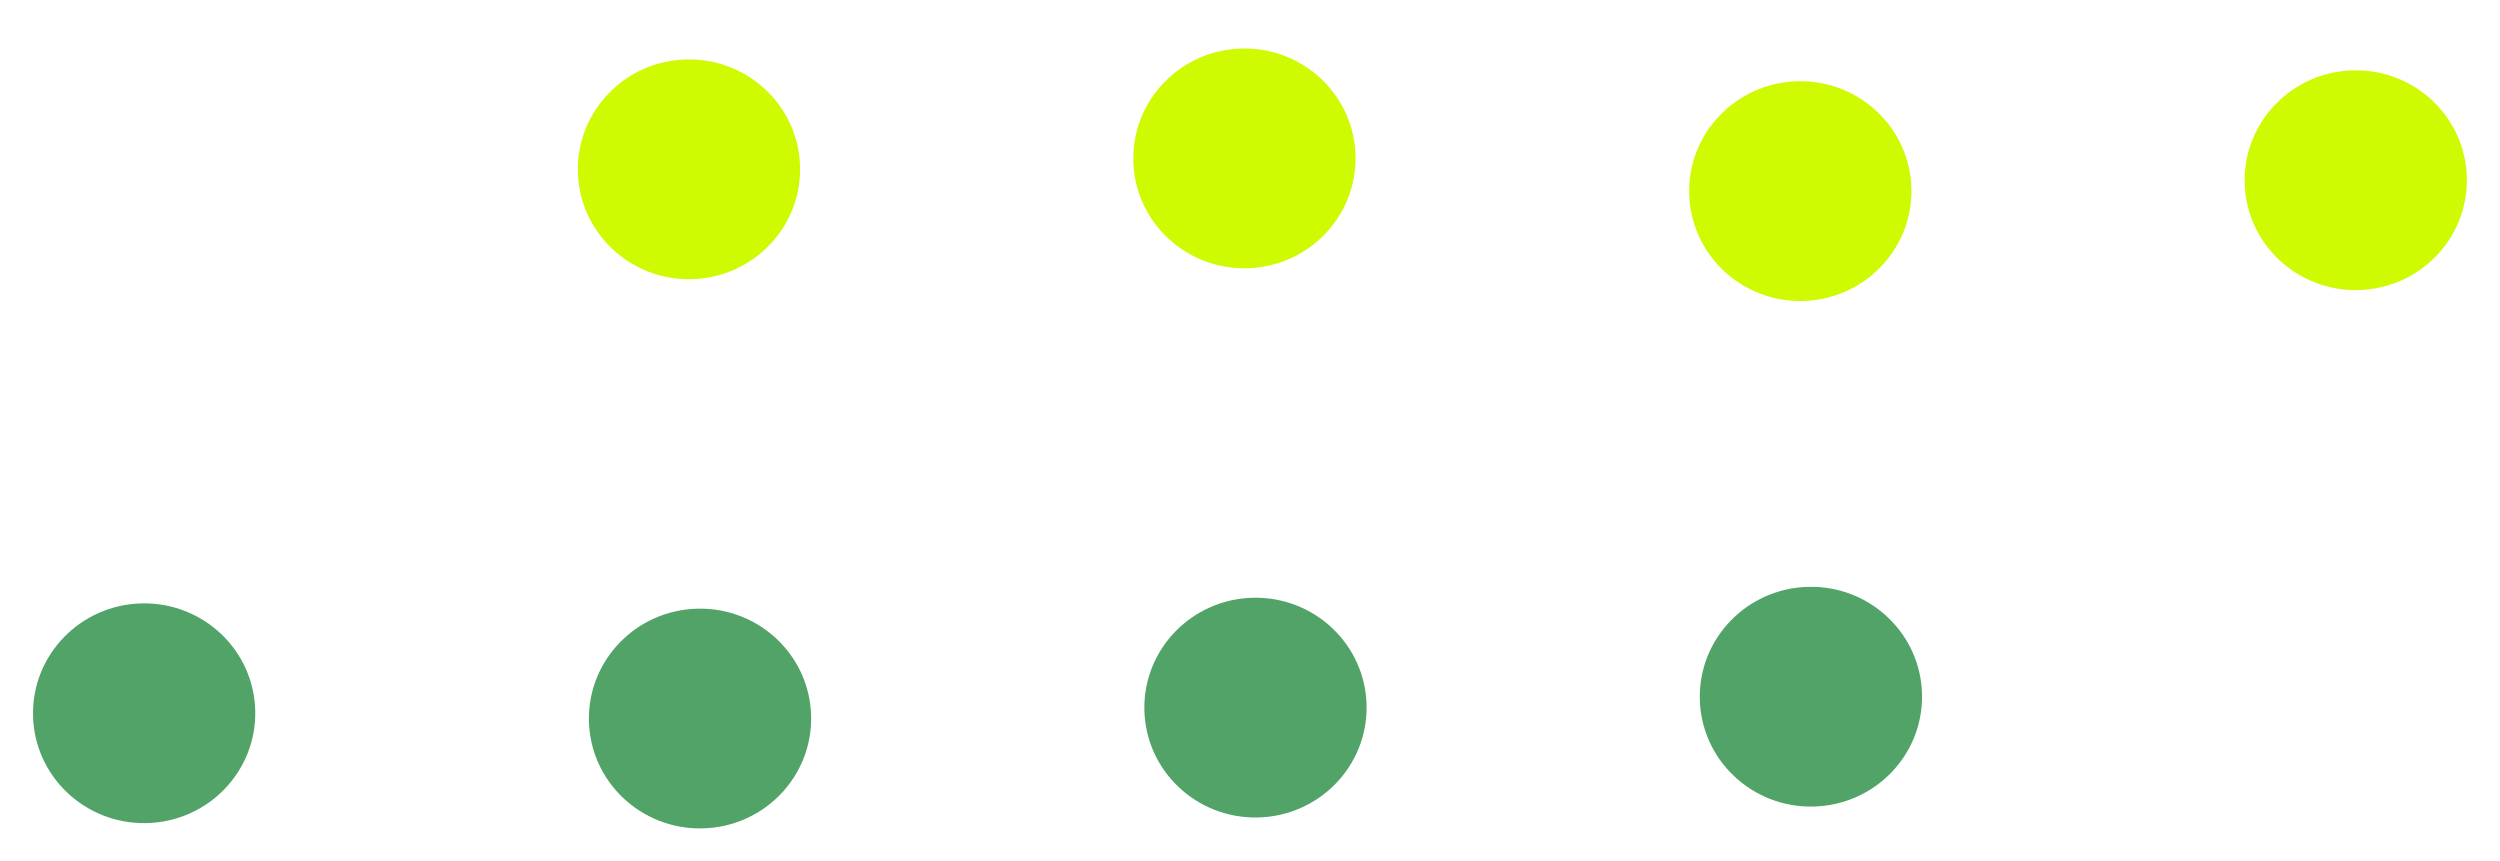 <svg width="90" height="31" viewBox="0 0 90 31" fill="none" xmlns="http://www.w3.org/2000/svg">
<ellipse rx="3.955" ry="4" transform="matrix(-0.02 -1 1 -0.02 25.201 25.867)" fill="#51A368"/>
<ellipse rx="3.955" ry="4" transform="matrix(-0.02 -1 1 -0.02 24.803 6.095)" fill="#CEFB02"/>
<ellipse rx="3.955" ry="4" transform="matrix(-0.02 -1 1 -0.02 64.811 6.88)" fill="#CEFB02"/>
<ellipse rx="3.955" ry="4" transform="matrix(-0.02 -1 1 -0.02 84.807 6.488)" fill="#CEFB02"/>
<ellipse rx="3.955" ry="4" transform="matrix(-0.02 -1 1 -0.02 44.799 5.702)" fill="#CEFB02"/>
<ellipse rx="3.955" ry="4" transform="matrix(-0.02 -1 1 -0.02 45.197 25.474)" fill="#51A368"/>
<ellipse rx="3.955" ry="4" transform="matrix(-0.02 -1 1 -0.02 65.193 25.081)" fill="#51A368"/>
<ellipse rx="3.955" ry="4" transform="matrix(-0.02 -1 1 -0.02 5.189 25.677)" fill="#51A368"/>
</svg>
